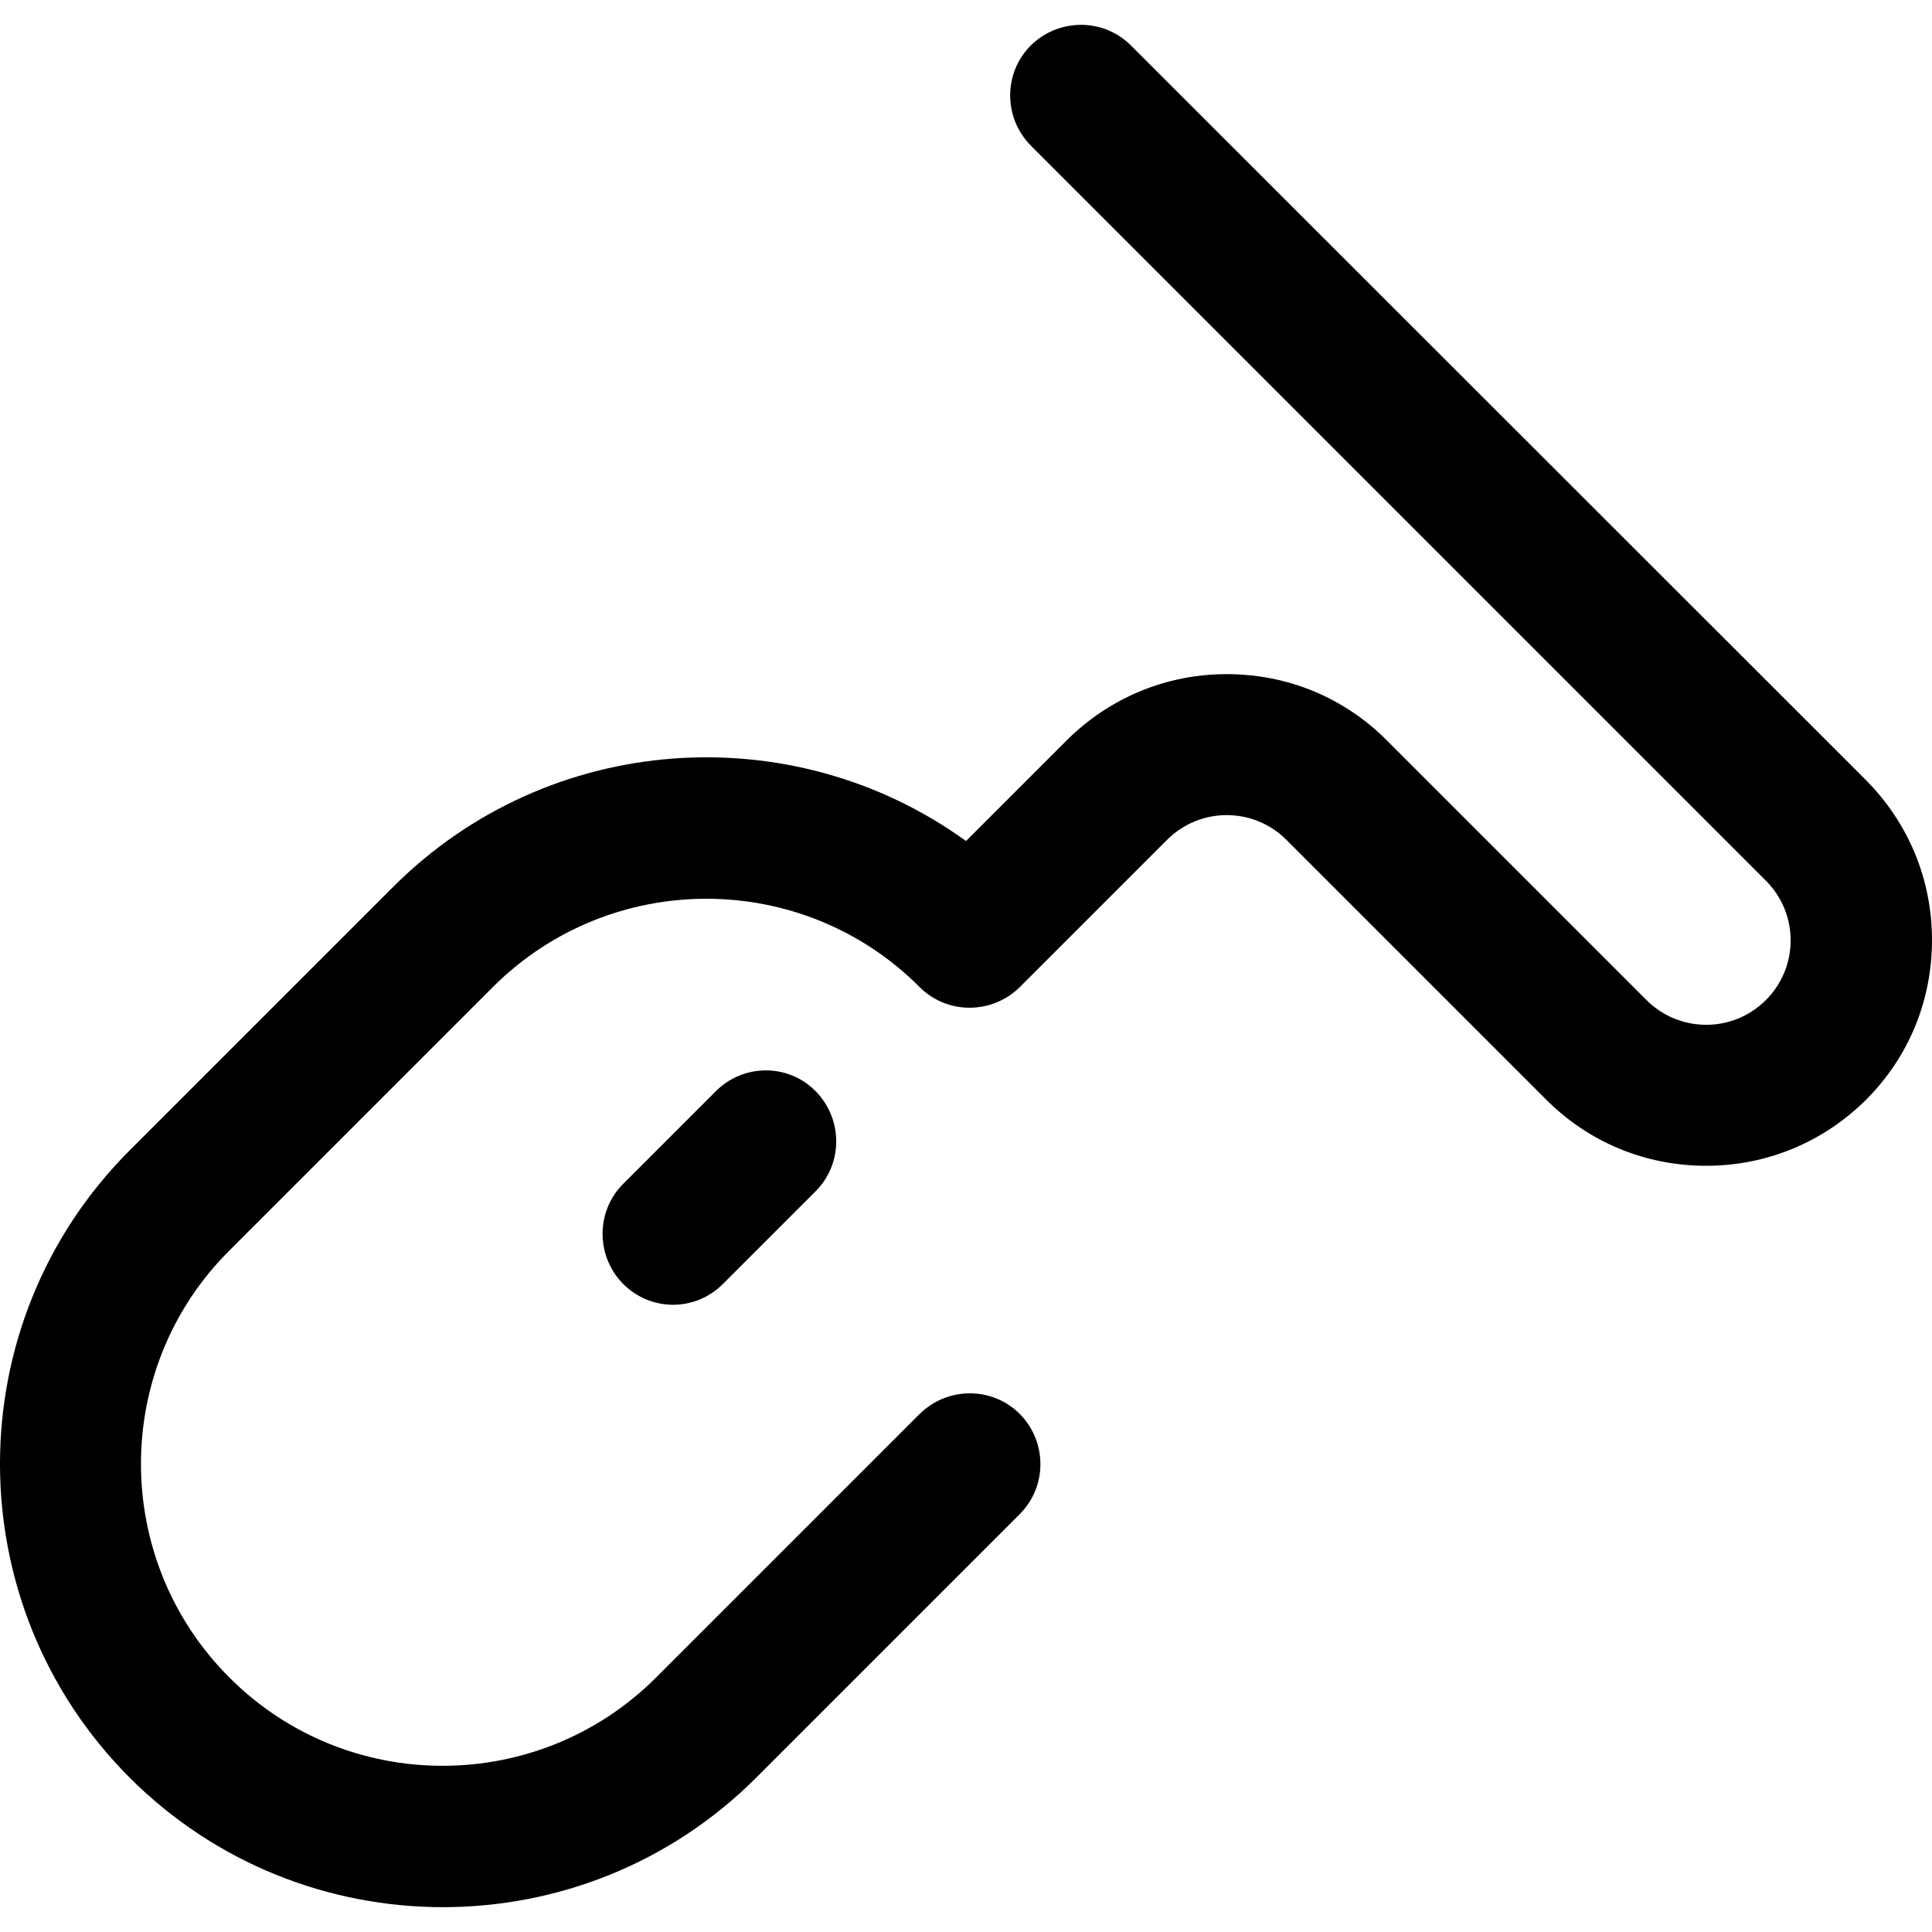 <?xml version="1.0" encoding="iso-8859-1"?>
<!-- Generator: Adobe Illustrator 19.0.0, SVG Export Plug-In . SVG Version: 6.00 Build 0)  -->
<svg version="1.1" id="Layer_1" xmlns="http://www.w3.org/2000/svg" xmlns:xlink="http://www.w3.org/1999/xlink" x="0px" y="0px"
	 viewBox="0 0 492 492" style="enable-background:new 0 0 492 492;" xml:space="preserve">
<g>
	<g>
		<path d="M207.7,277.875c-7-7.1-18.4-7-25.4,0l-23.6,23.6c-7,7-7,18.4,0,25.5c3.5,3.5,8.1,5.3,12.7,5.3c4.6,0,9.2-1.8,12.7-5.3
			l23.6-23.6C214.7,296.375,214.7,284.975,207.7,277.875z"/>
	</g>
</g>
<g>
	<g>
		<path d="M475.2,198.675L288,11.575c-7-7-18.4-7-25.5,0c-7,7-7,18.4,0,25.5l187.2,187.2c8.4,8.4,8.4,22,0,30.4
			c-8.4,8.4-22,8.4-30.4,0l-66.2-66.2c-10.9-10.9-25.3-16.8-40.7-16.8c-15.4,0-29.8,6-40.7,16.8l-25.7,25.7
			c-44.1-31.9-106.2-28-145.9,11.7l-67.1,67.1c-44,44-44,115.6,0,159.7c22,22,50.9,33,79.8,33c28.9,0,57.8-11,79.8-33l67.1-67.1
			c7-7,7-18.4,0-25.5c-7-7-18.4-7-25.5,0l-67.1,67.1c-30,30-78.8,30-108.7,0c-30-30-30-78.8,0-108.7l67.1-67.1
			c30-30,78.8-30,108.7,0c7,7,18.4,7,25.5,0l37.5-37.5c8.4-8.4,22-8.4,30.4,0l66.2,66.2c10.9,10.9,25.3,16.8,40.7,16.8
			s29.8-6,40.7-16.8c10.9-10.9,16.8-25.3,16.8-40.7C492,223.975,486,209.575,475.2,198.675z"/>
	</g>
</g>
<g>
</g>
<g>
</g>
<g>
</g>
<g>
</g>
<g>
</g>
<g>
</g>
<g>
</g>
<g>
</g>
<g>
</g>
<g>
</g>
<g>
</g>
<g>
</g>
<g>
</g>
<g>
</g>
<g>
</g>
</svg>

